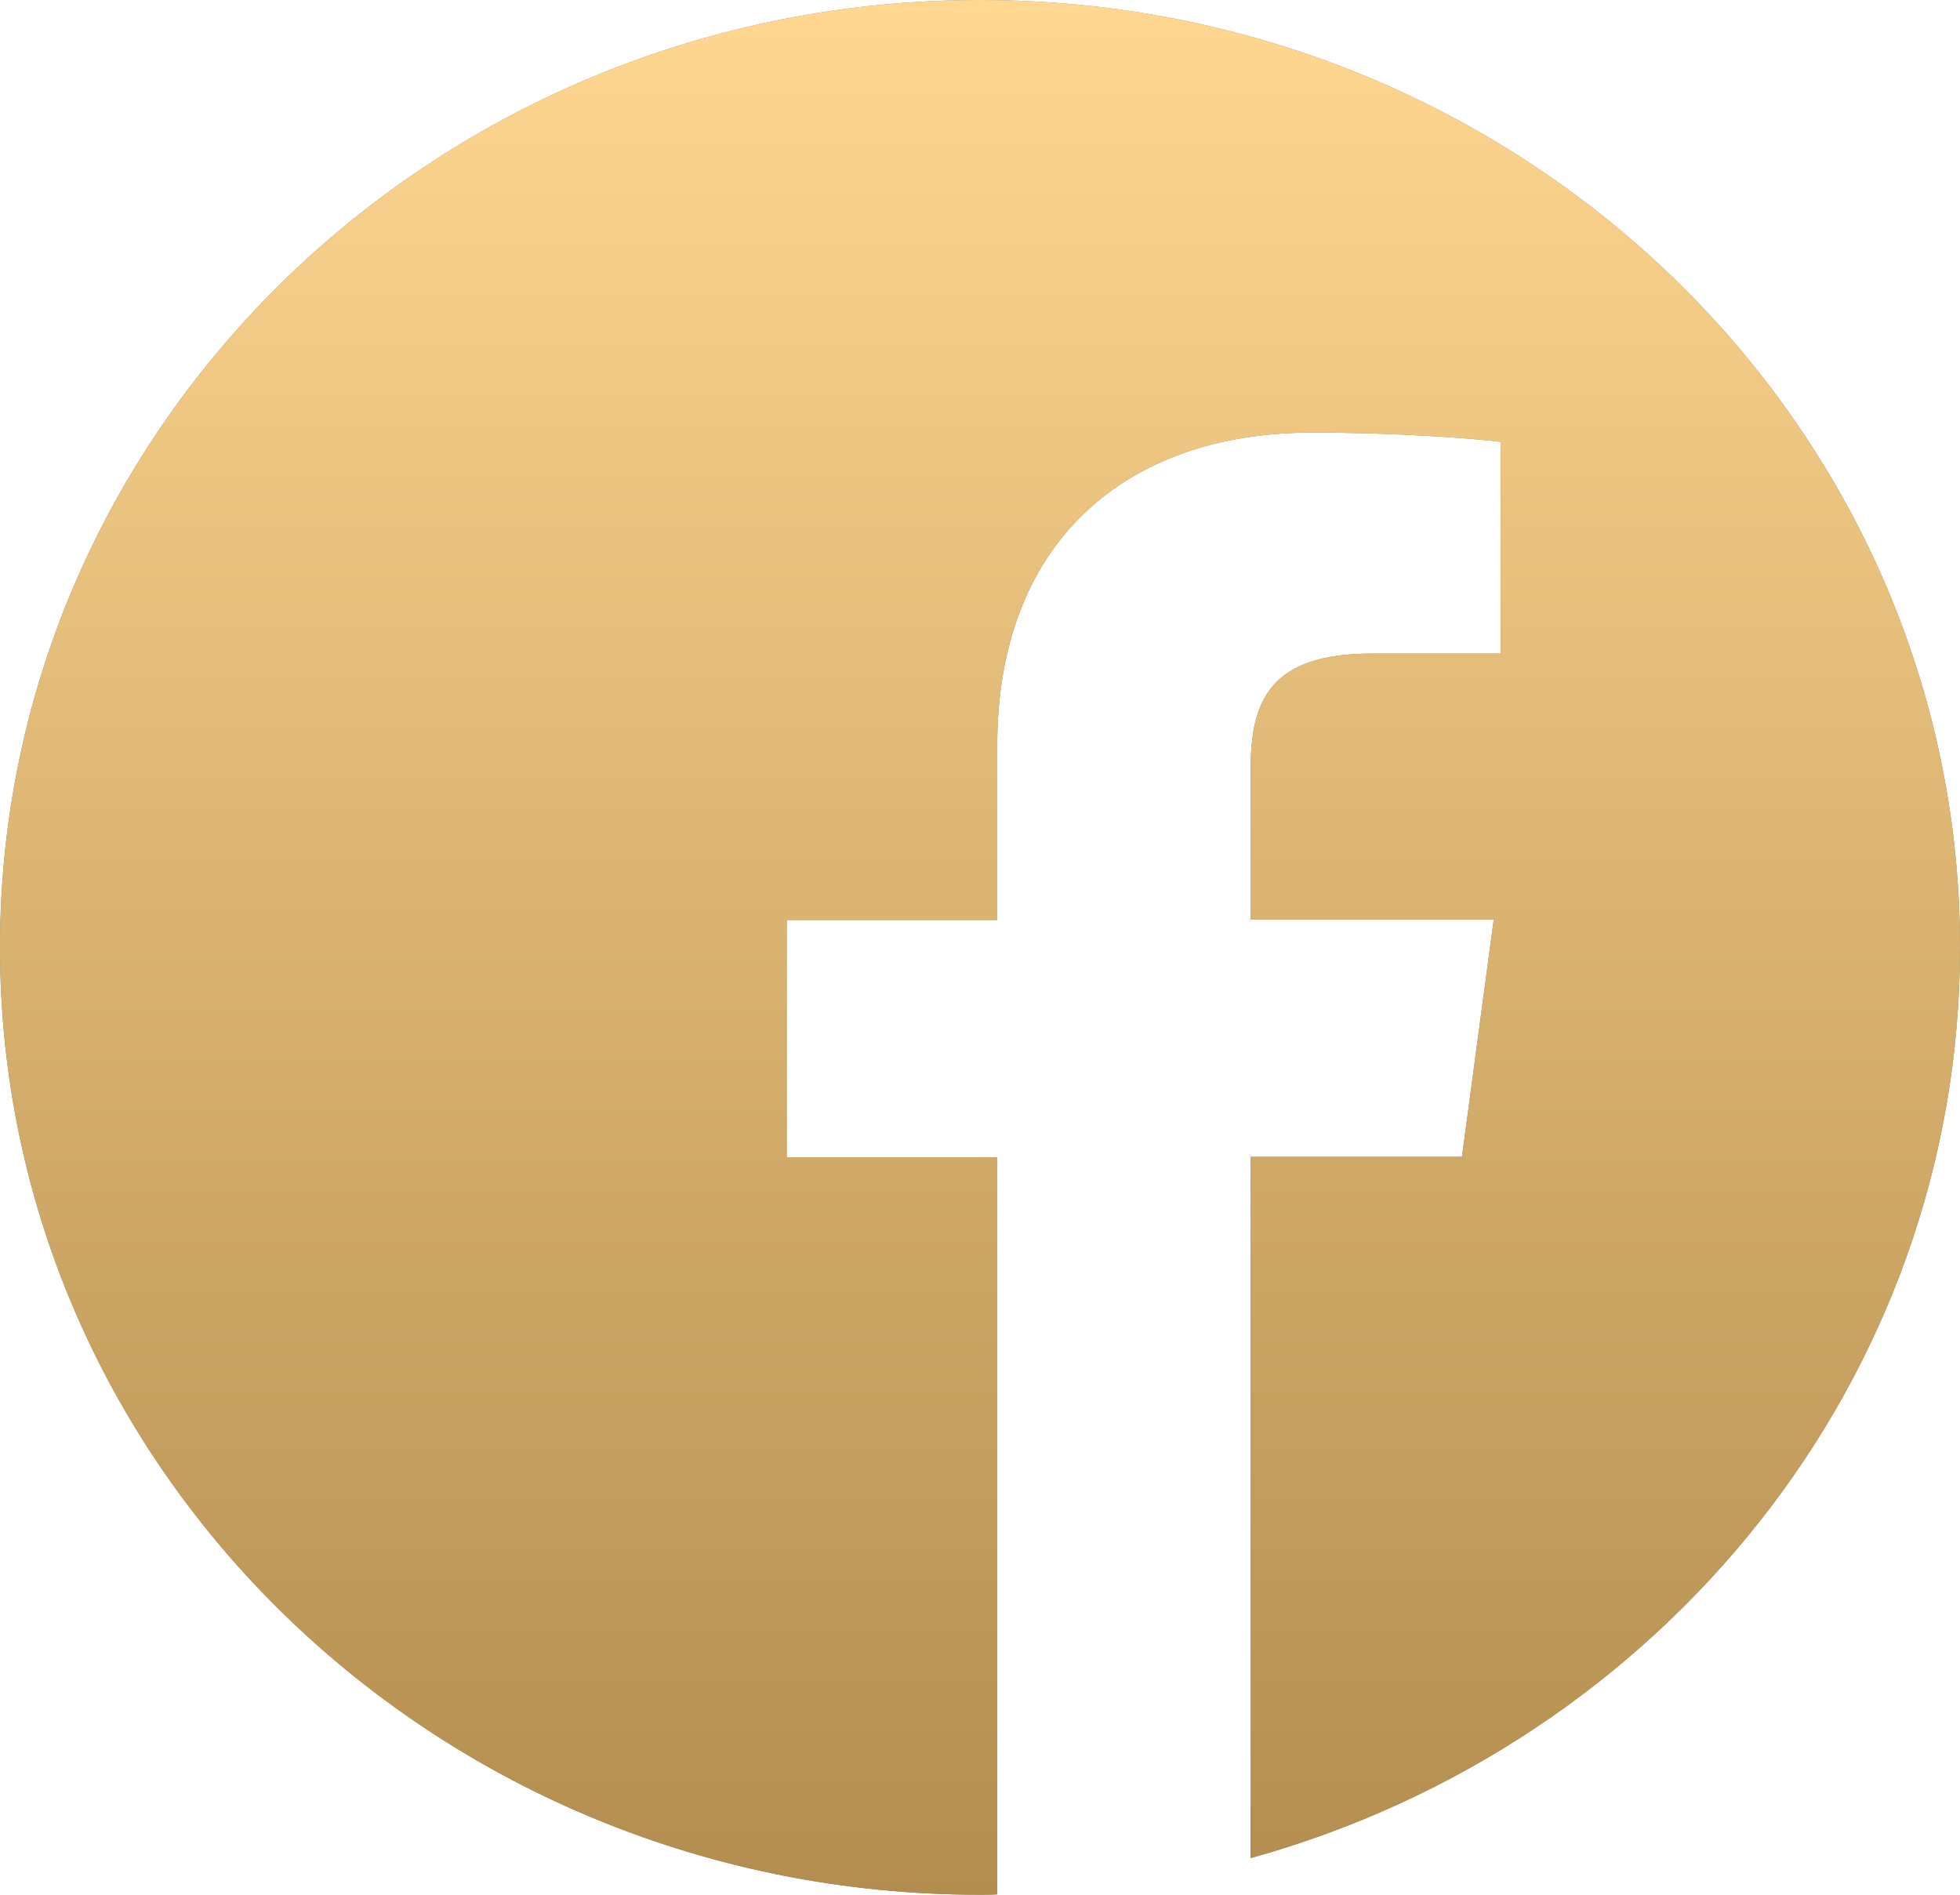 <svg width="30" height="29" viewBox="0 0 30 29" fill="none" xmlns="http://www.w3.org/2000/svg">
<path d="M30 14.5C30 6.491 23.285 0 15 0C6.715 0 0 6.491 0 14.5C0 22.509 6.715 29 15 29C15.088 29 15.176 29 15.264 28.994V17.712H12.041V14.081H15.264V11.407C15.264 8.309 17.221 6.621 20.08 6.621C21.451 6.621 22.629 6.718 22.969 6.763V10.003H21C19.447 10.003 19.143 10.716 19.143 11.764V14.075H22.863L22.377 17.706H19.143V28.439C25.412 26.7 30 21.121 30 14.5Z" fill="#6E896E"/>
<path d="M30 14.5C30 6.491 23.285 0 15 0C6.715 0 0 6.491 0 14.5C0 22.509 6.715 29 15 29C15.088 29 15.176 29 15.264 28.994V17.712H12.041V14.081H15.264V11.407C15.264 8.309 17.221 6.621 20.08 6.621C21.451 6.621 22.629 6.718 22.969 6.763V10.003H21C19.447 10.003 19.143 10.716 19.143 11.764V14.075H22.863L22.377 17.706H19.143V28.439C25.412 26.7 30 21.121 30 14.5Z" fill="url(#paint0_linear)"/>
<defs>
<linearGradient id="paint0_linear" x1="15" y1="0" x2="15" y2="29" gradientUnits="userSpaceOnUse">
<stop stop-color="#FFD791"/>
<stop offset="1" stop-color="#B38D4F"/>
</linearGradient>
</defs>
</svg>
